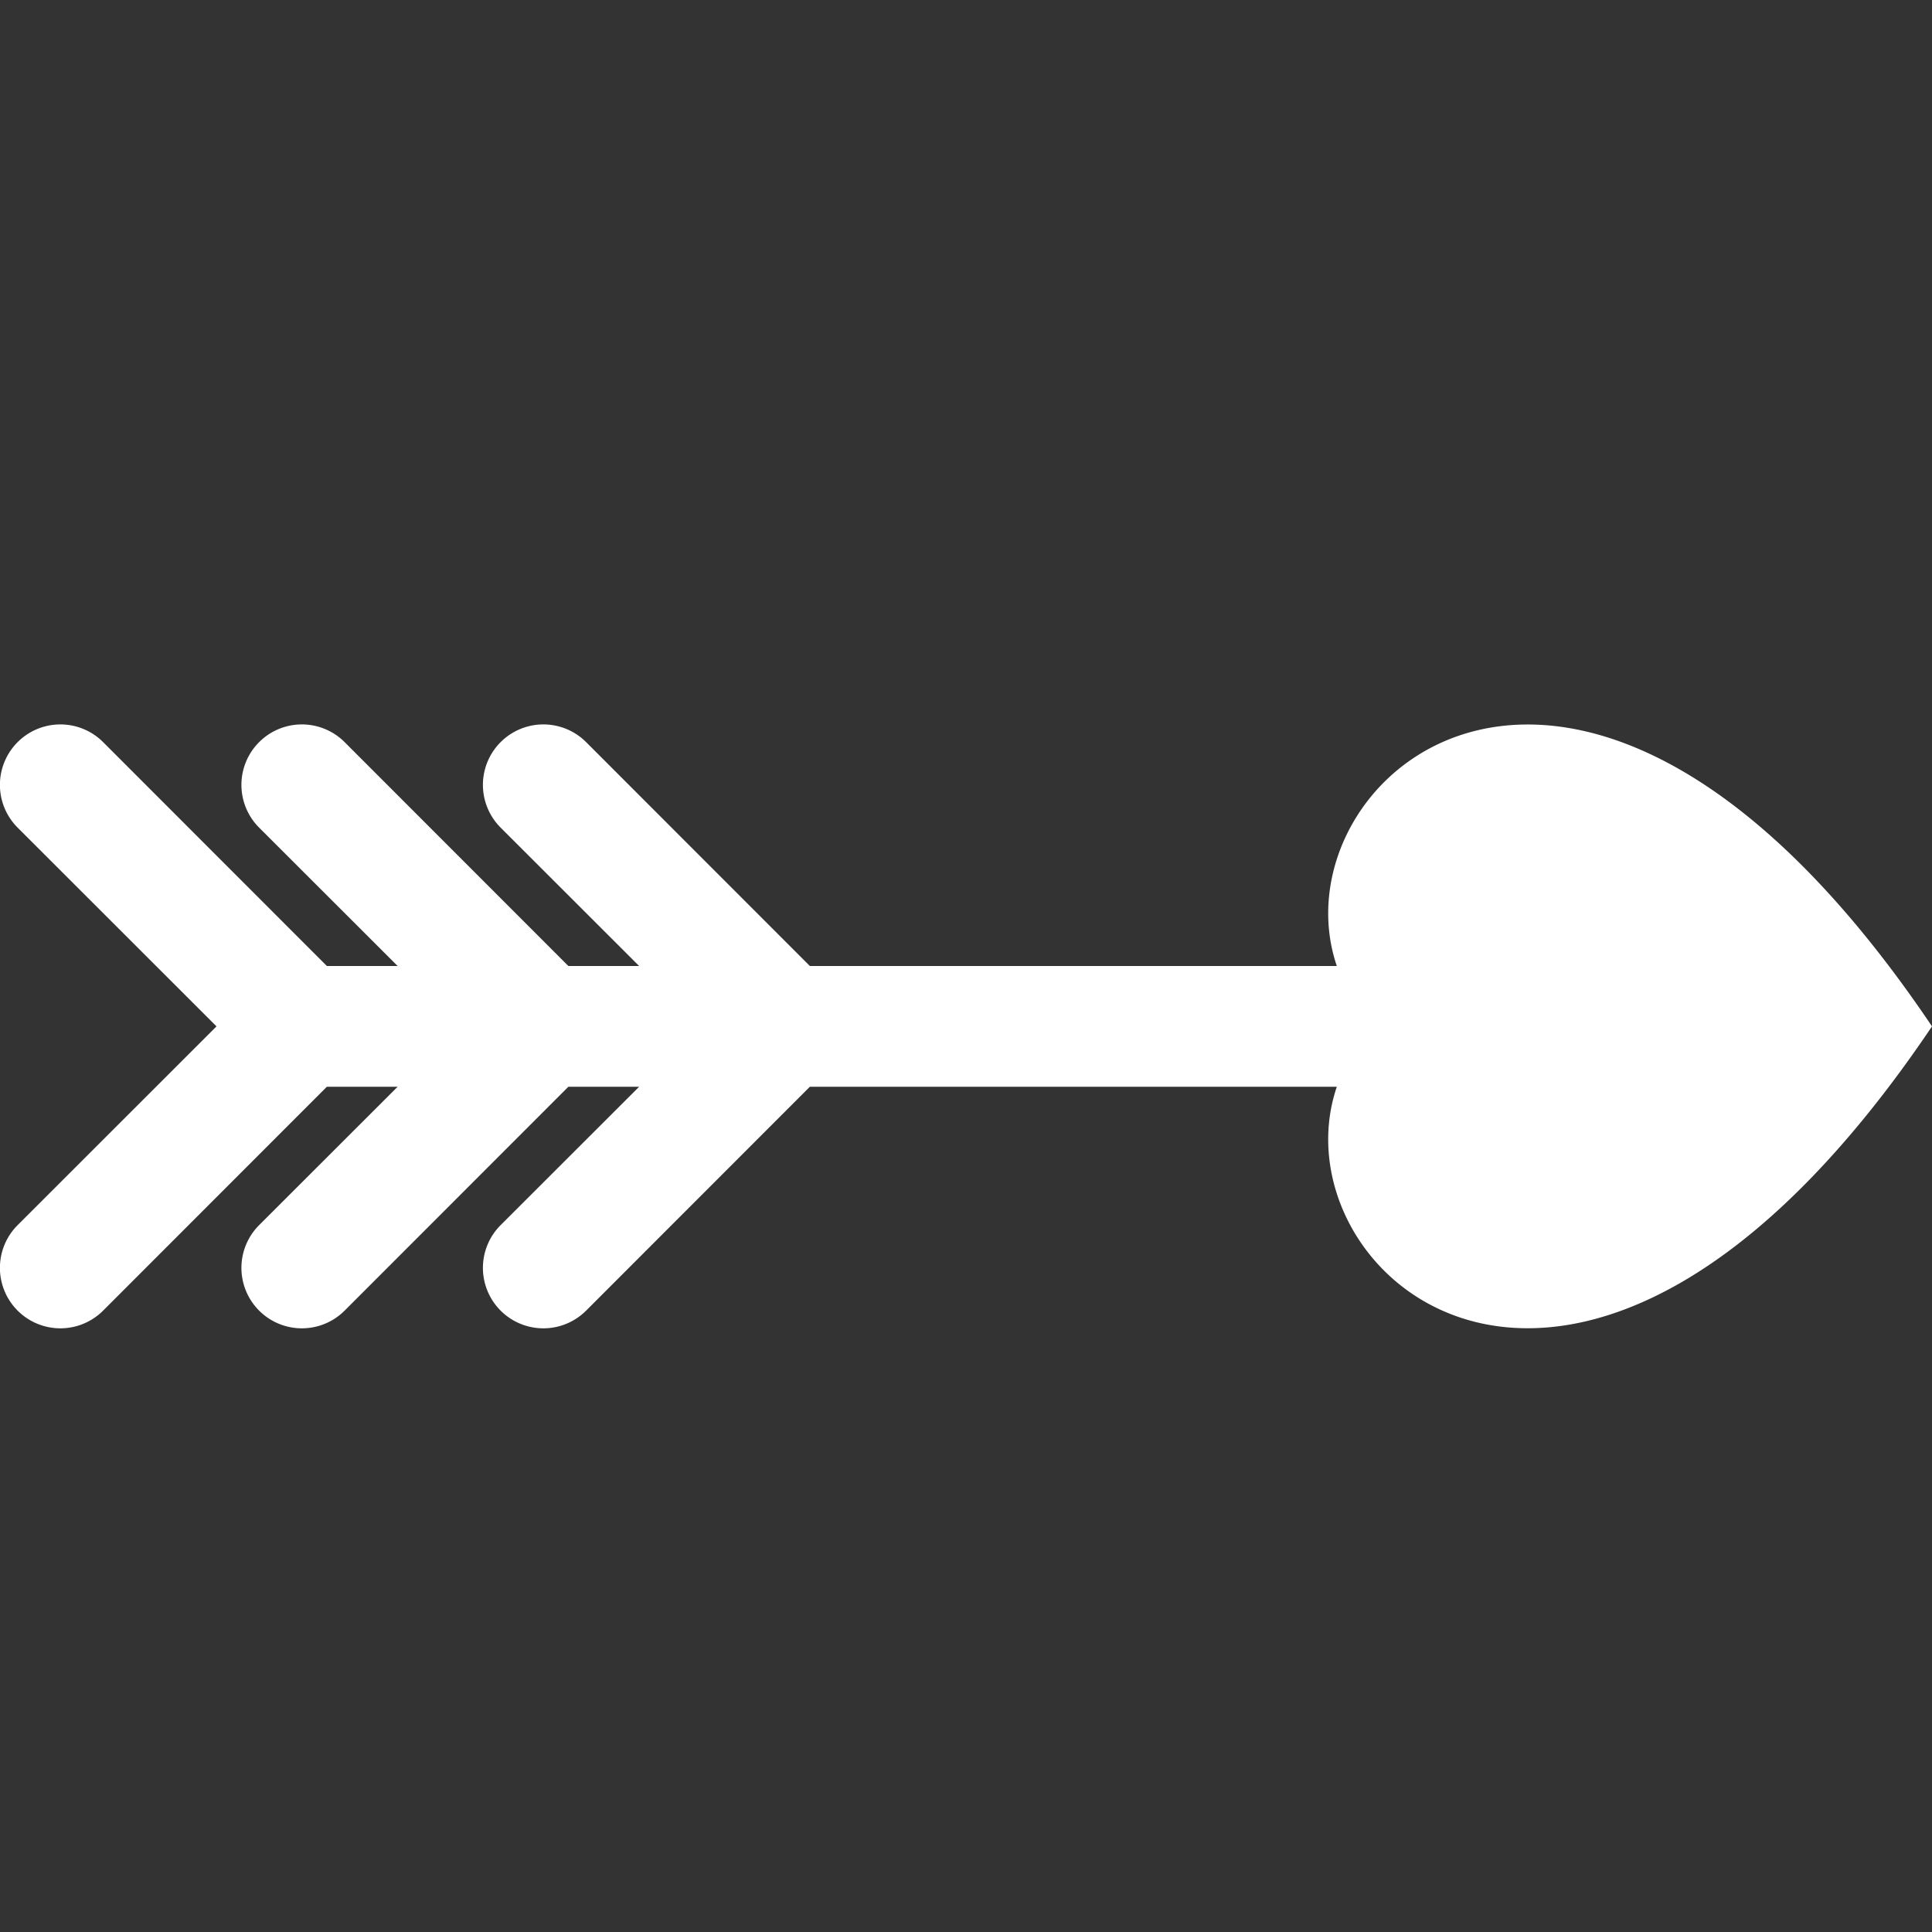 <svg xmlns="http://www.w3.org/2000/svg" width="16" height="16" fill="#fff" viewBox="0 0 16 16">
  <rect x="0" y="0" width="16" height="16" fill="#333333" stroke="none"/>
  <path
    d="M6.707 9h4.364c-.536 1.573 2.028 3.806 4.929-.5-2.9-4.306-5.465-2.073-4.929-.5H6.707L4.854 6.146a.5.5 0 1 0-.708.708L5.293 8h-.586L2.854 6.146a.5.5 0 1 0-.708.708L3.293 8h-.586L.854 6.146a.5.5 0 1 0-.708.708L1.793 8.5.146 10.146a.5.5 0 0 0 .708.708L2.707 9h.586l-1.147 1.146a.5.5 0 0 0 .708.708L4.707 9h.586l-1.147 1.146a.5.5 0 0 0 .708.708z" />
</svg>